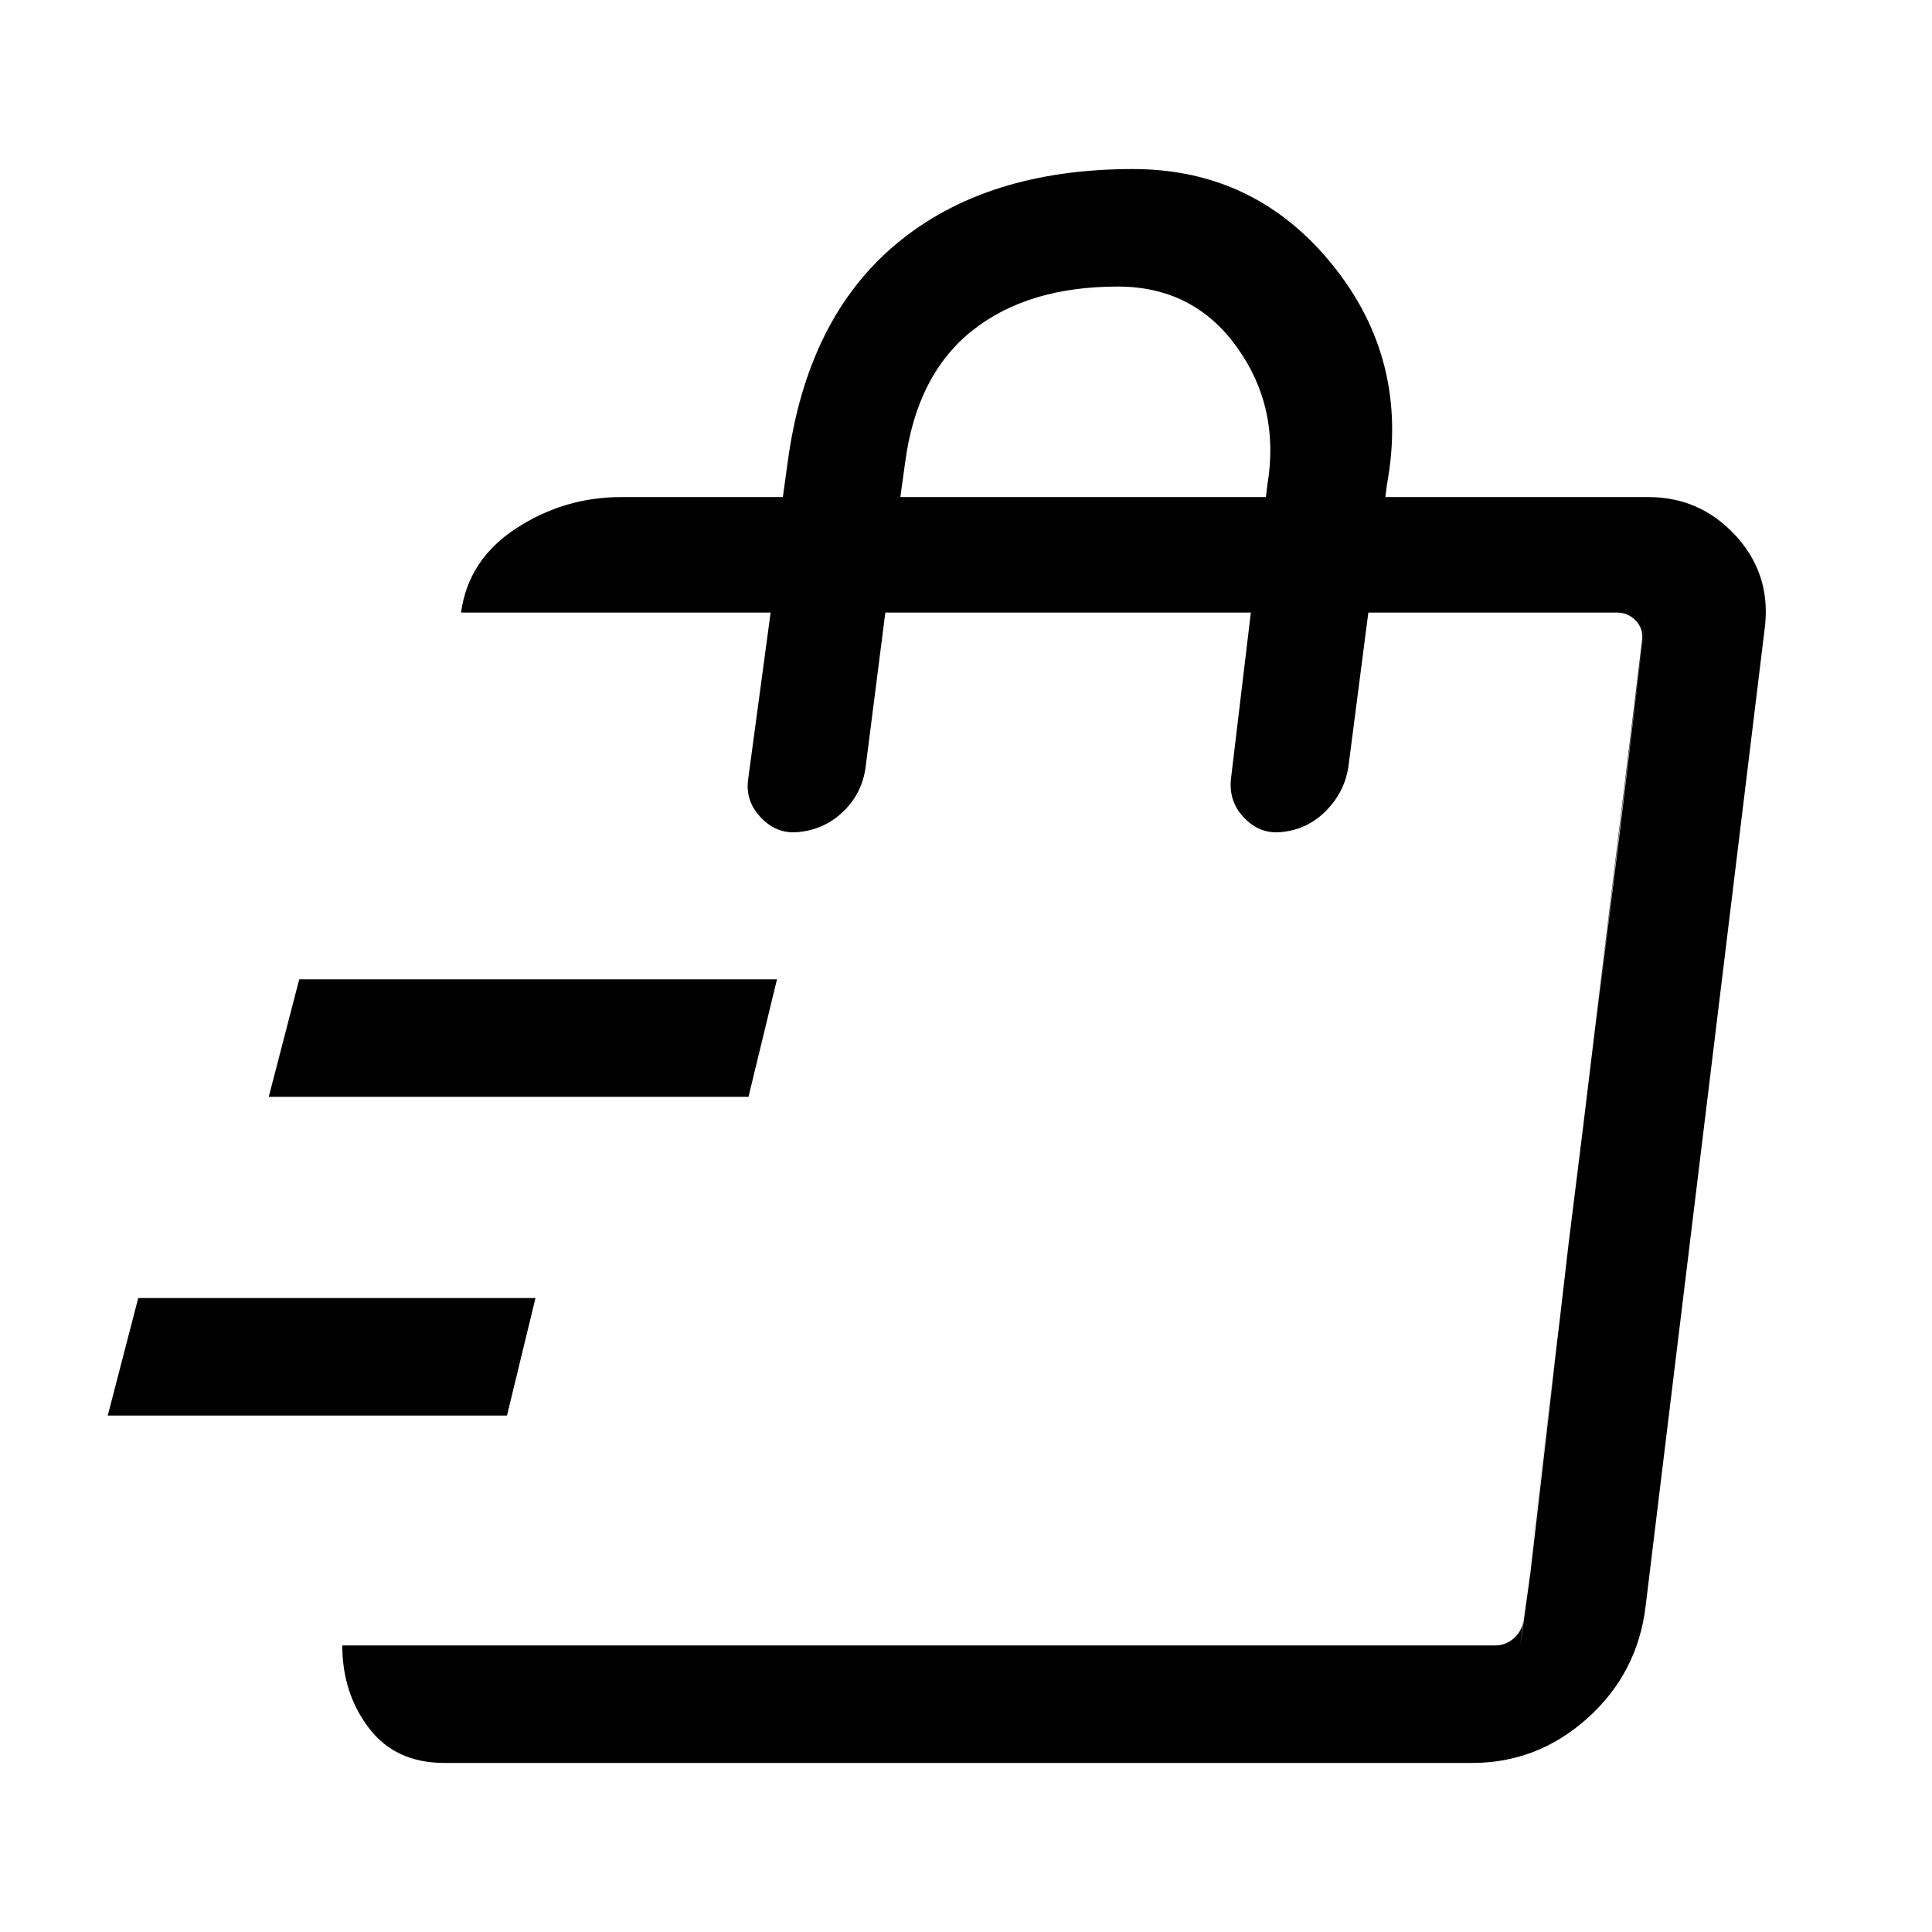<svg xmlns="http://www.w3.org/2000/svg" height="48" viewBox="0 -960 960 960" width="48"><path d="M53.54-256.62 68.69-315h197.39l-14.16 58.38H53.54Zm80-158.38 15.15-58.38h237.39L371.92-415H133.54Zm621.84 273 5.08-36.54 19-163.77L805-547.62l12.85-107.99L755.38-142ZM220.85-84q-24.39 0-37.58-17.39-13.19-17.38-13.19-41h573q5 0 9.03-3.46 4.04-3.46 4.81-8.84l59-487.08q.77-5.77-3.07-9.81-3.85-4.03-9.24-4.03H679.92l-9.77 75.53q-1.61 12.93-10.8 22.5-9.2 9.58-22.12 10.97-10.92 1.38-19-7-8.08-8.39-6.46-20.31l9.77-81.69H439.92l-9.77 76.53q-1.61 12.93-10.8 22-9.2 9.08-22.12 10.47-10.92 1.38-19-7-8.08-8.39-6.46-19.31l11.15-82.69H229.08q3.61-26.39 27.46-41.89t52-15.5H389l2.39-17.31q9.61-71.53 54.11-108.61T562.92-876q60.69 0 99.16 47.58 38.46 47.58 27.07 109.27l-.77 6.15h130.77q25.46 0 43 18.85 17.54 18.84 14.93 44.69l-59.39 487.61q-4 33.23-28.81 55.54Q764.08-84 731.46-84H220.85Zm226.53-629H629l.77-6.15q6.38-38.46-15.23-68.46-21.62-30-59.08-30-44.85 0-72.38 21.92-27.54 21.92-33.31 65.38L447.38-713Z"/></svg>